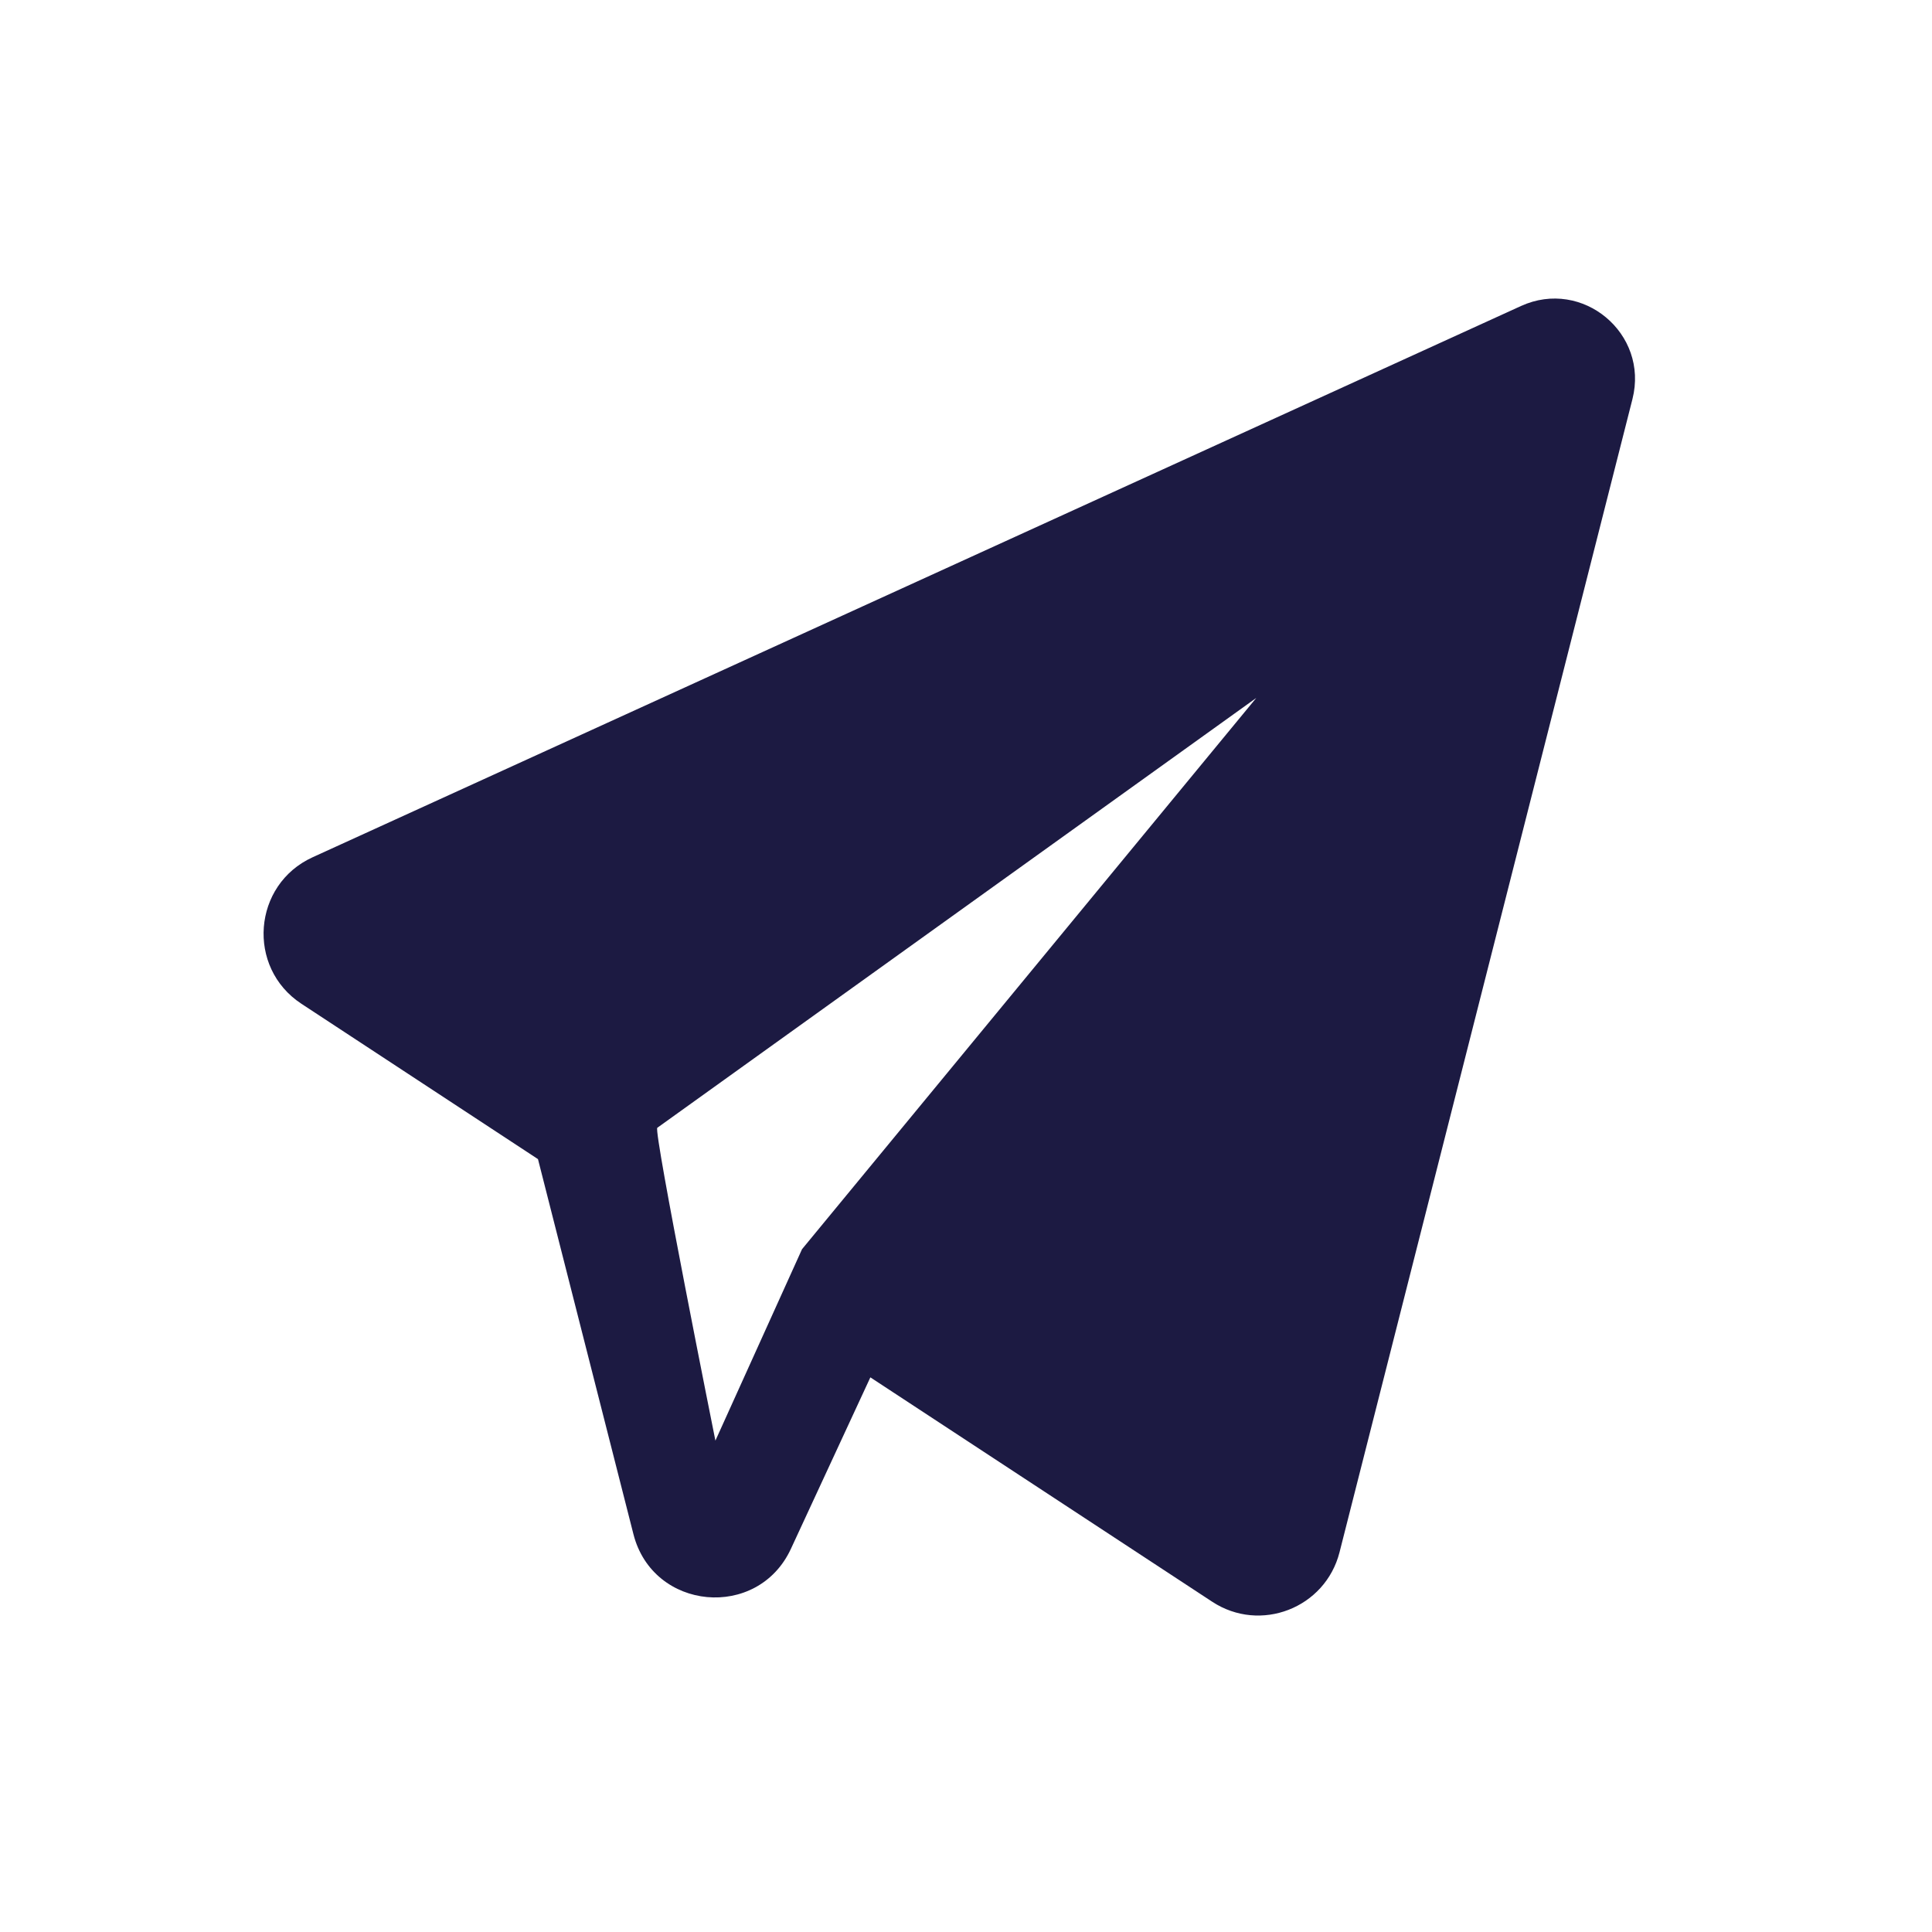 <svg xmlns="http://www.w3.org/2000/svg" width="24" height="24" fill="none" viewBox="0 0 24 24">
    <path fill="#1C1A42" fill-rule="evenodd" d="M15.606 8.67l-5.643 6.848-1.076 2.378s-.771-3.844-.722-3.886l7.441-5.34zm4.673-3.713c.206-.814-.62-1.504-1.384-1.156L3.884 10.649c-.746.34-.825 1.37-.14 1.82l2.939 1.93 1.186 4.66c.242.95 1.544 1.071 1.956.181l.987-2.13 4.246 2.787c.598.393 1.405.08 1.582-.614l3.639-14.326z" clip-rule="evenodd"/>
</svg>
